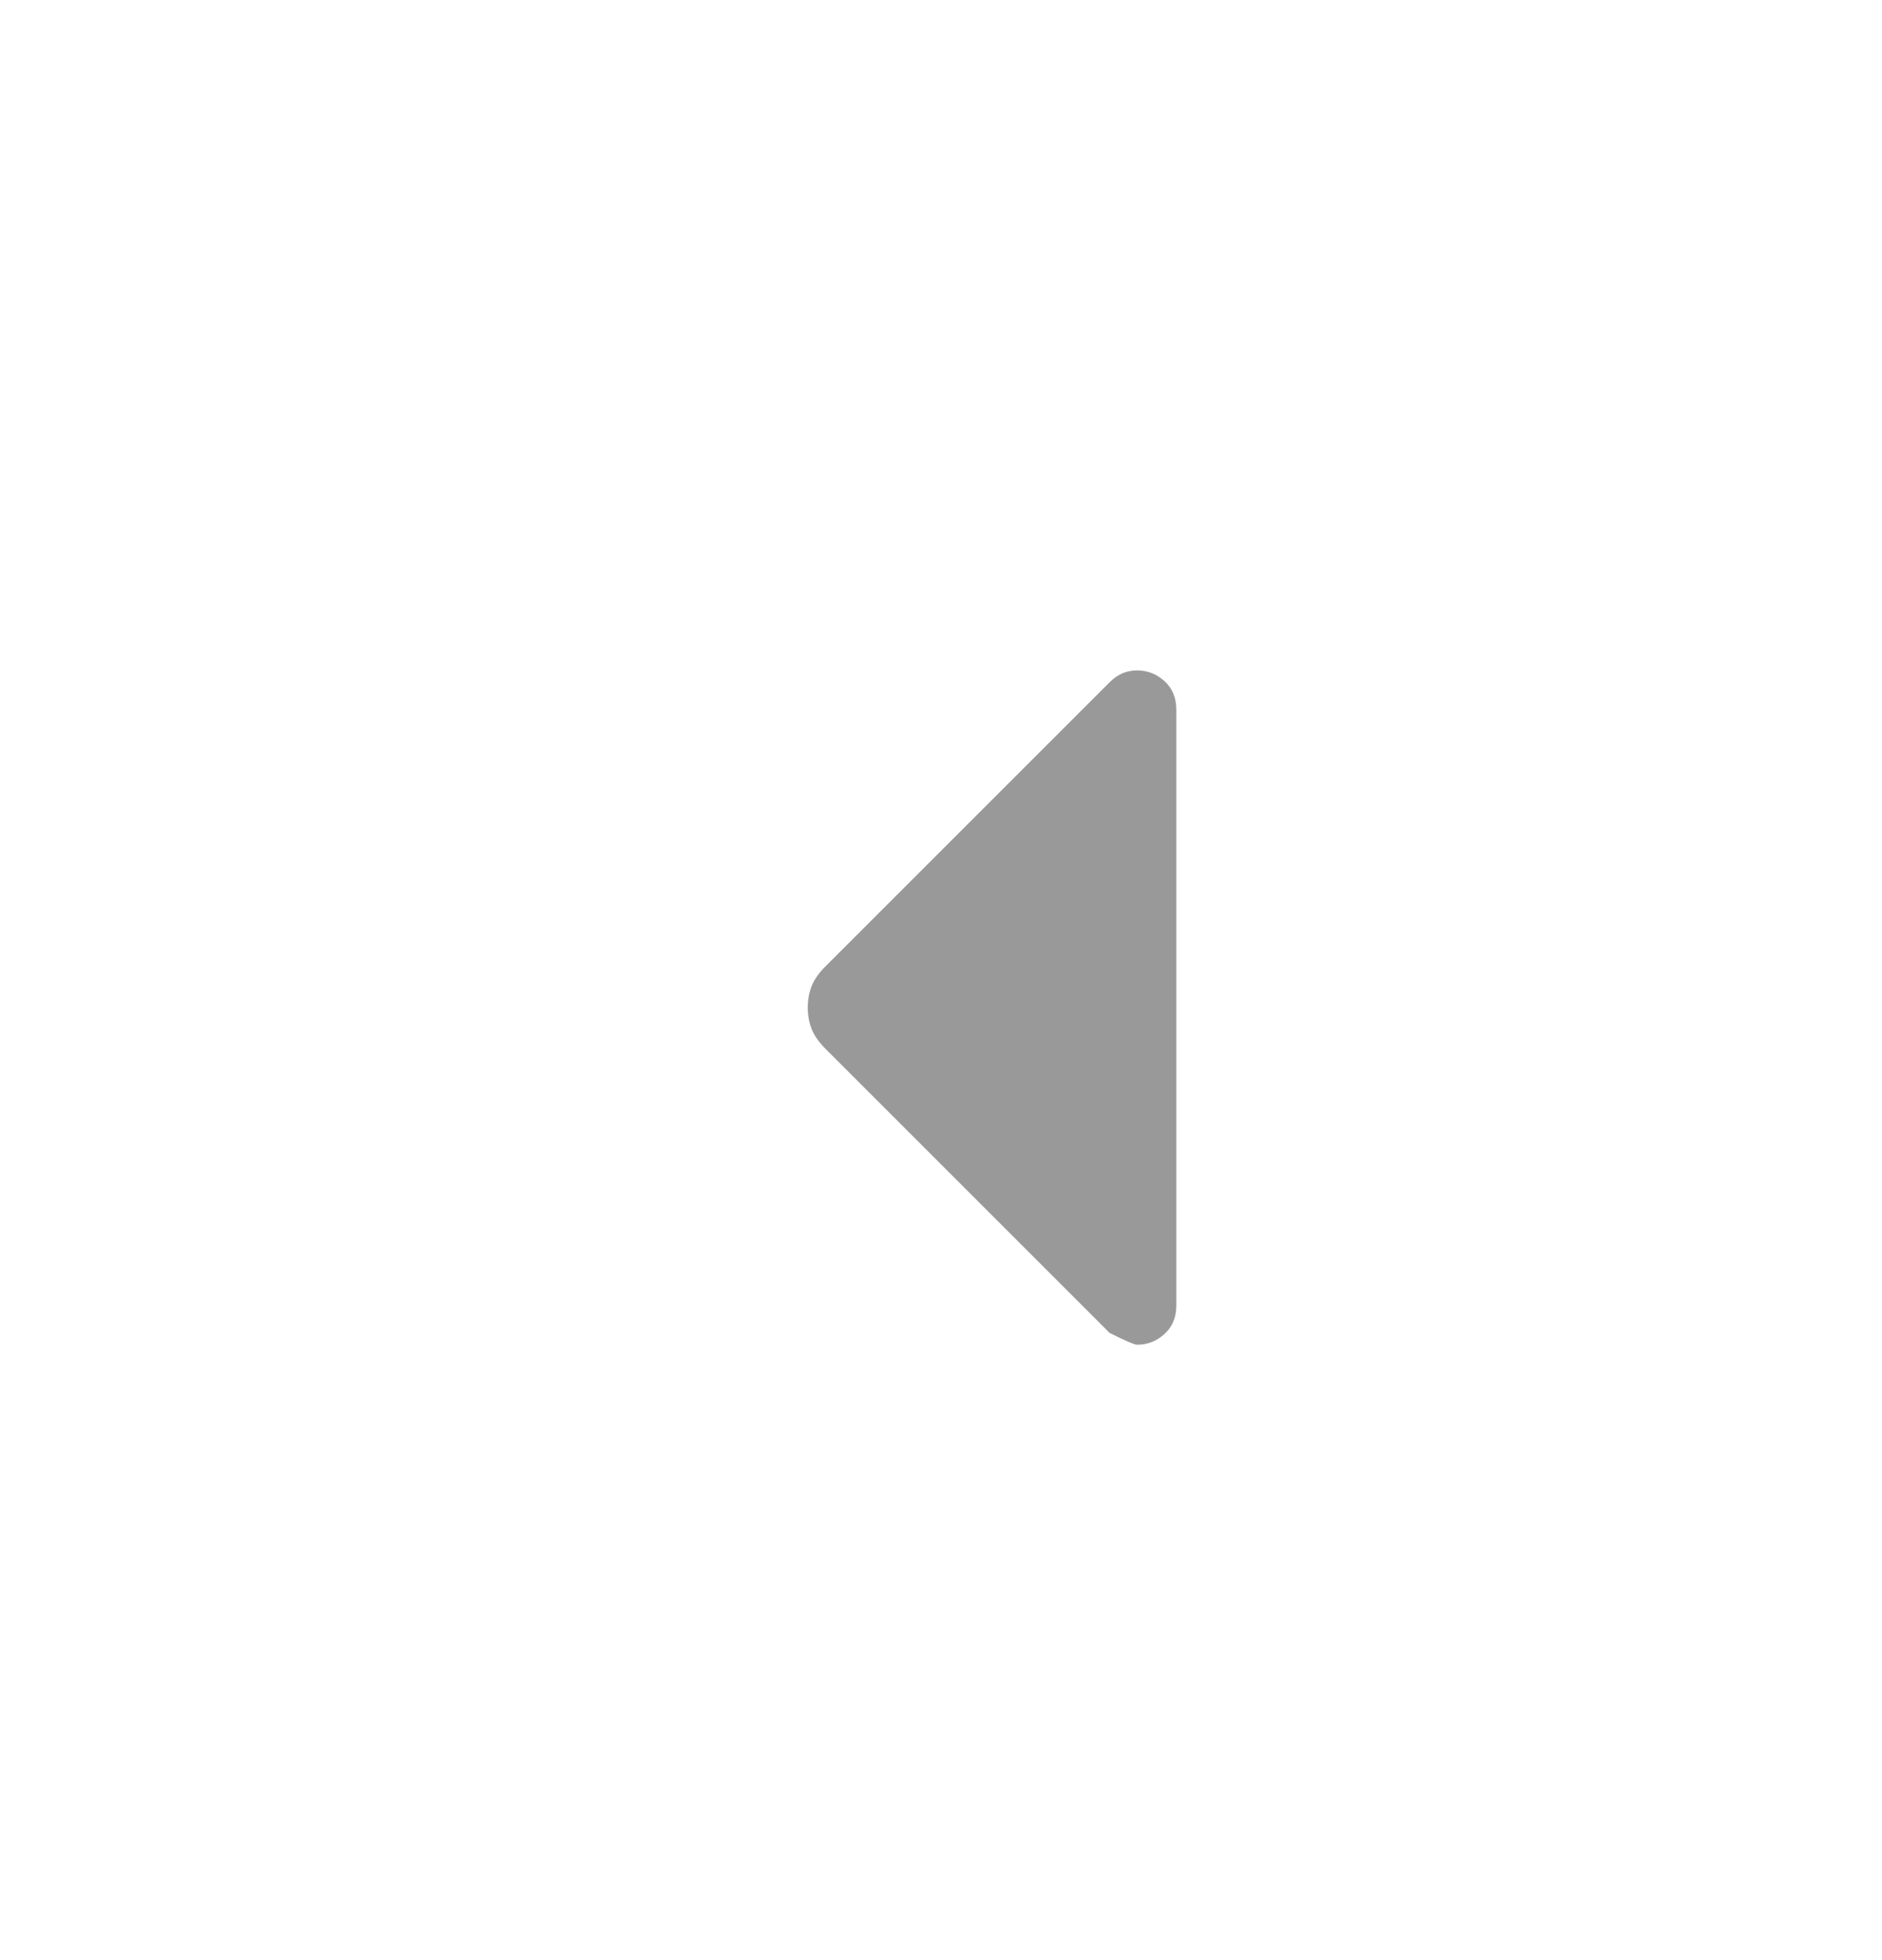 <svg width="24" height="25" viewBox="0 0 24 25" fill="none" xmlns="http://www.w3.org/2000/svg">
<mask id="mask0_240_308" style="mask-type:alpha" maskUnits="userSpaceOnUse" x="0" y="0" width="24" height="25">
<rect y="0.5" width="24" height="24" fill="#D9D9D9"/>
</mask>
<g mask="url(#mask0_240_308)">
<path d="M10.526 12.326L14.151 8.701C14.201 8.651 14.255 8.613 14.313 8.588C14.372 8.563 14.434 8.551 14.501 8.551C14.634 8.551 14.751 8.597 14.851 8.688C14.951 8.78 15.001 8.901 15.001 9.051V16.651C15.001 16.801 14.951 16.922 14.851 17.013C14.751 17.105 14.634 17.151 14.501 17.151C14.468 17.151 14.351 17.101 14.151 17.001L10.526 13.376C10.443 13.292 10.384 13.209 10.351 13.126C10.318 13.042 10.301 12.951 10.301 12.851C10.301 12.751 10.318 12.659 10.351 12.576C10.384 12.492 10.443 12.409 10.526 12.326Z" fill="#999999"/>
</g>
</svg>

